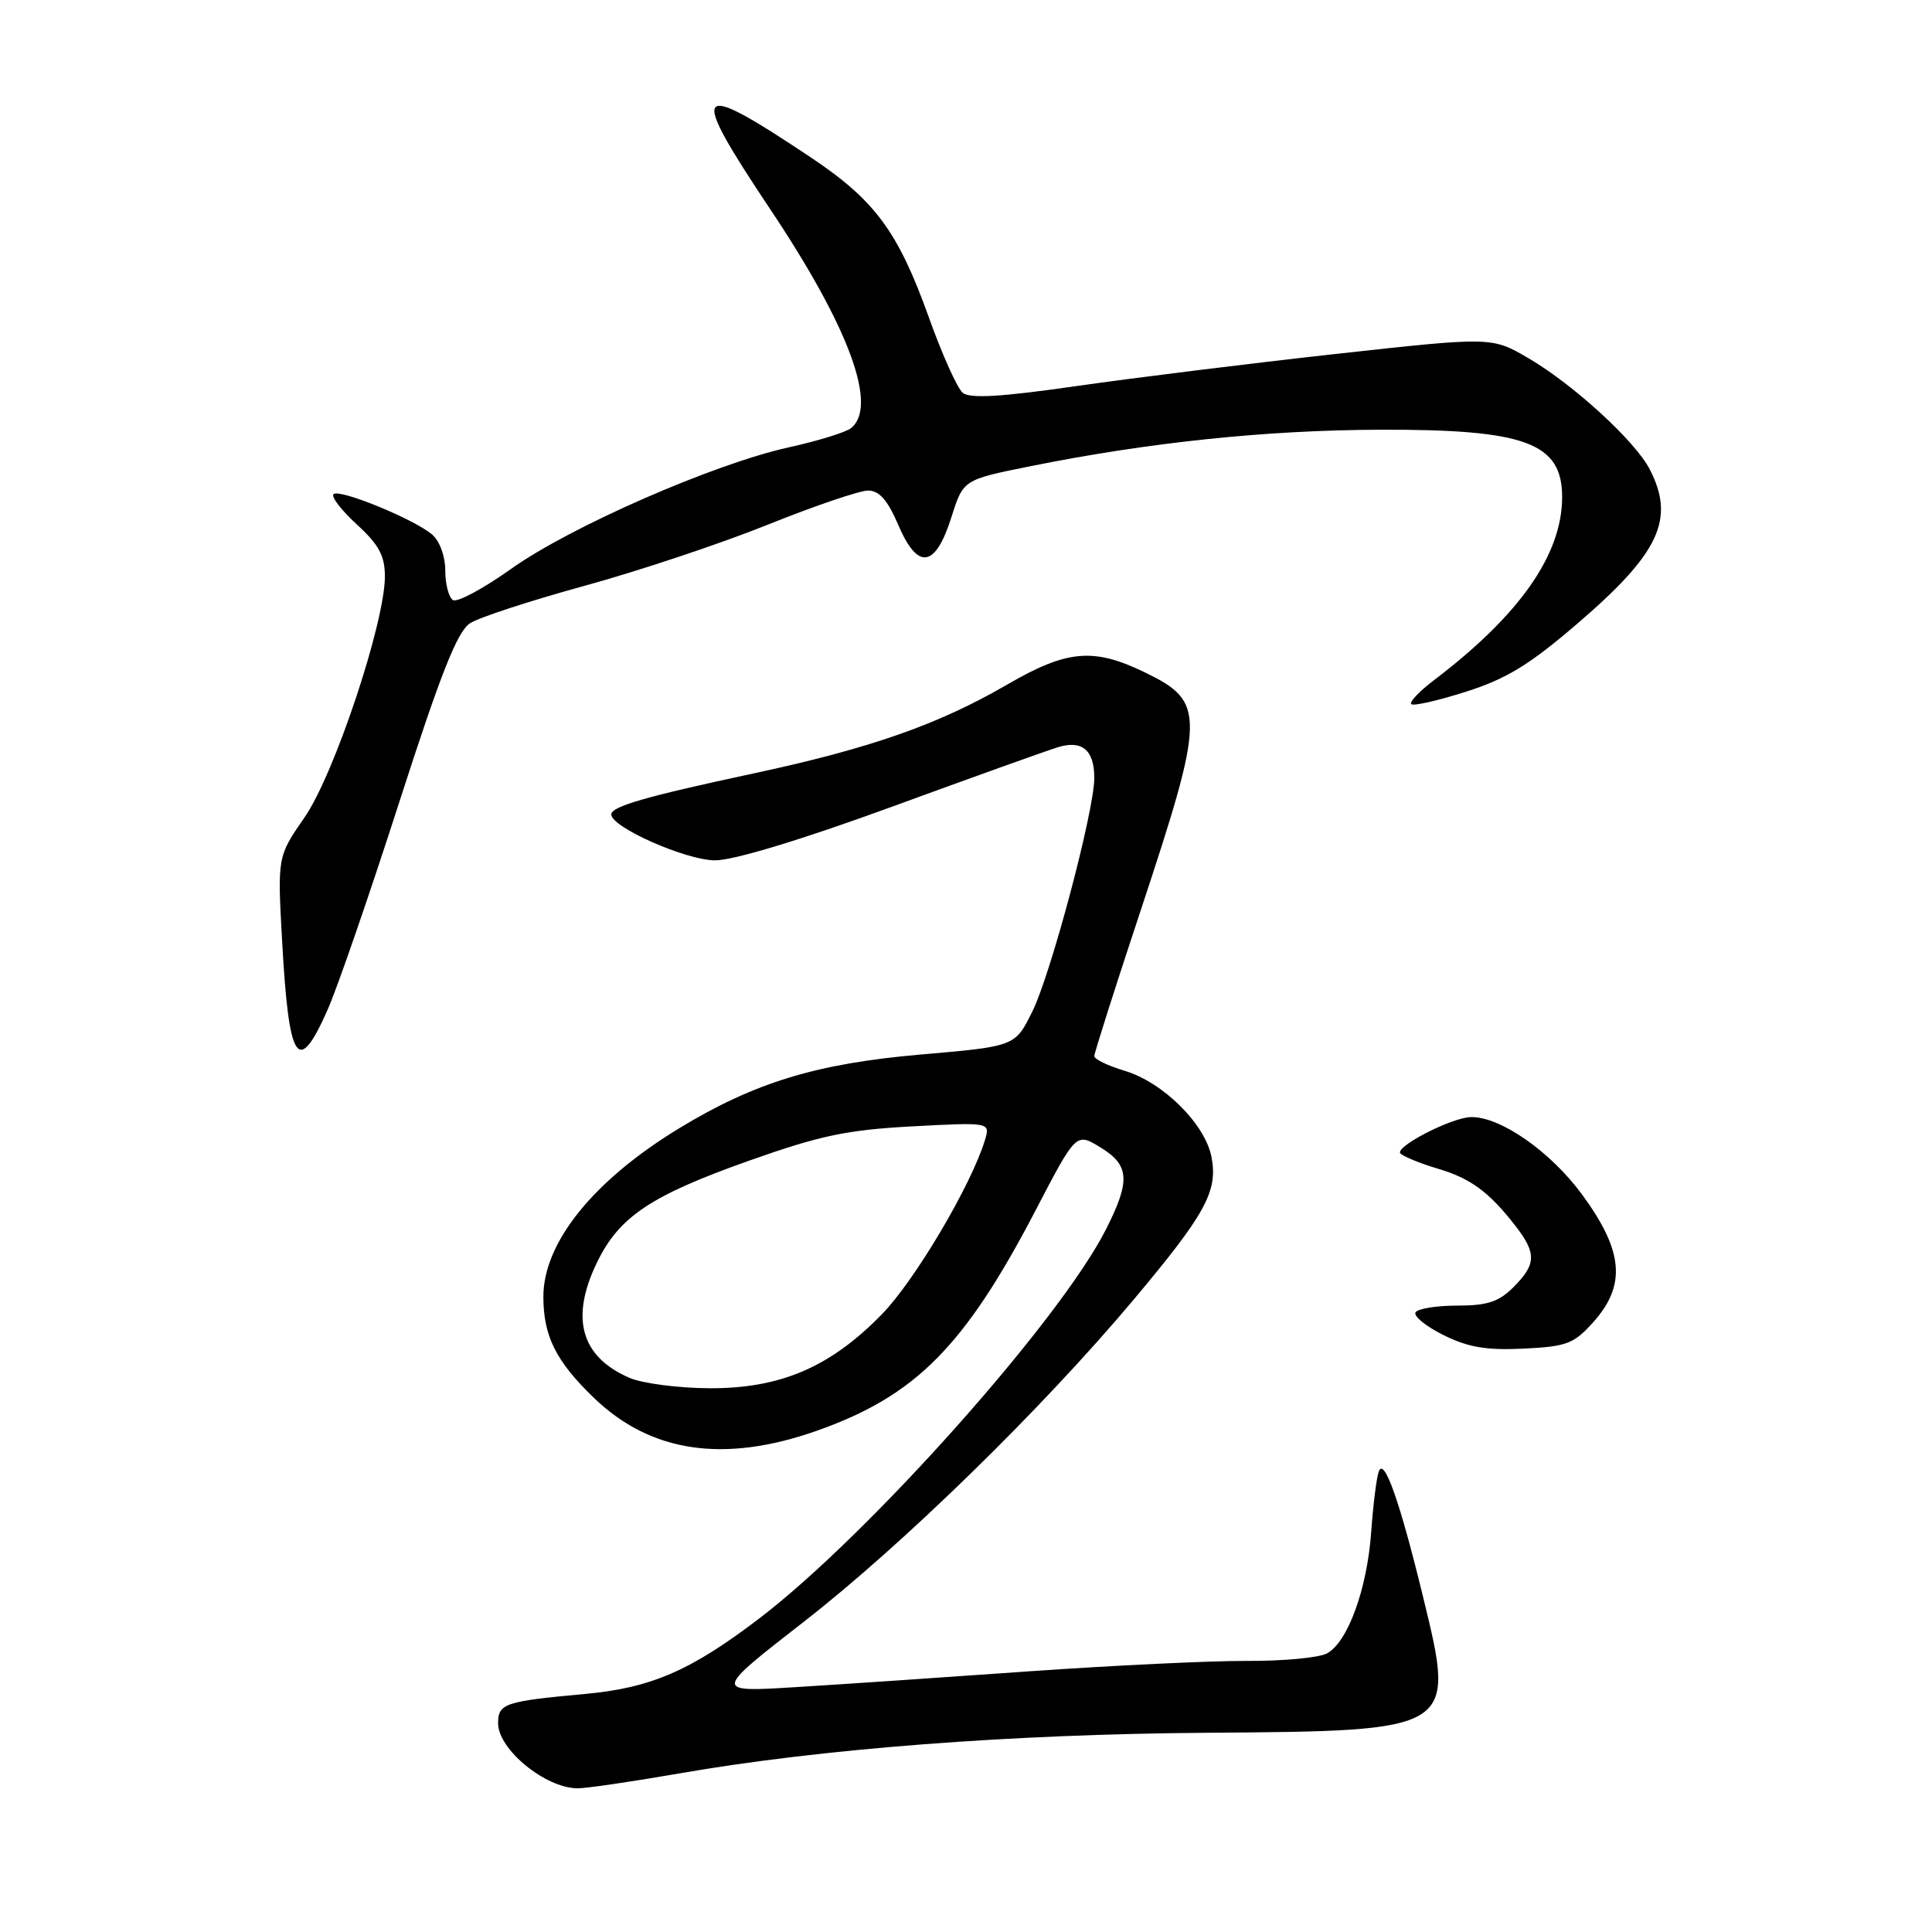 <?xml version="1.0" encoding="UTF-8" standalone="no"?>
<!DOCTYPE svg PUBLIC "-//W3C//DTD SVG 1.1//EN" "http://www.w3.org/Graphics/SVG/1.1/DTD/svg11.dtd" >
<svg xmlns="http://www.w3.org/2000/svg" xmlns:xlink="http://www.w3.org/1999/xlink" version="1.1" viewBox="0 0 256 256">
 <g >
 <path fill="currentColor"
d=" M 90.00 234.99 C 108.83 231.71 133.95 229.78 160.11 229.60 C 192.86 229.36 192.89 229.35 188.61 211.78 C 185.48 198.90 183.39 192.99 182.69 195.00 C 182.39 195.82 181.95 199.43 181.69 203.00 C 181.15 210.57 178.58 217.62 175.82 219.09 C 174.76 219.66 169.98 220.11 165.19 220.08 C 160.41 220.06 147.50 220.68 136.50 221.45 C 125.50 222.23 111.55 223.18 105.50 223.55 C 94.51 224.23 94.51 224.23 106.50 214.90 C 119.61 204.70 138.12 186.63 150.23 172.19 C 159.74 160.86 161.38 157.86 160.54 153.36 C 159.72 148.97 154.14 143.42 149.01 141.88 C 146.80 141.22 145.00 140.35 145.00 139.94 C 145.00 139.53 147.69 131.07 150.98 121.14 C 159.77 94.60 159.80 93.02 151.65 89.07 C 144.87 85.79 141.38 86.11 133.44 90.72 C 124.37 95.99 115.33 99.16 100.00 102.45 C 85.54 105.55 81.00 106.85 81.00 107.92 C 81.00 109.62 90.92 114.00 94.76 114.00 C 97.21 114.00 106.22 111.27 118.12 106.92 C 128.78 103.02 138.69 99.47 140.15 99.02 C 143.38 98.02 145.00 99.37 145.00 103.09 C 145.00 107.43 139.25 129.09 136.77 134.07 C 134.50 138.65 134.50 138.65 122.00 139.73 C 108.18 140.93 99.99 143.43 90.00 149.50 C 78.66 156.39 72.01 164.63 72.00 171.80 C 72.00 177.04 73.65 180.35 78.67 185.20 C 86.21 192.48 95.93 193.92 108.24 189.58 C 121.34 184.95 127.82 178.42 137.24 160.34 C 142.59 150.07 142.59 150.07 145.79 152.02 C 149.68 154.39 149.82 156.44 146.54 162.91 C 140.46 174.92 115.23 203.25 100.74 214.35 C 91.58 221.36 86.29 223.66 77.50 224.46 C 66.87 225.43 66.00 225.73 66.00 228.34 C 66.00 231.80 72.23 236.91 76.50 236.96 C 77.60 236.98 83.67 236.09 90.00 234.99 Z  M 211.13 175.18 C 215.52 170.27 215.11 165.73 209.61 158.25 C 205.43 152.57 198.81 147.96 194.93 148.02 C 192.33 148.06 184.64 152.04 185.58 152.86 C 186.09 153.30 188.30 154.20 190.50 154.85 C 194.85 156.13 197.30 157.93 200.76 162.38 C 203.62 166.06 203.58 167.51 200.55 170.55 C 198.60 172.50 197.07 173.00 193.10 173.00 C 190.36 173.00 187.87 173.40 187.57 173.89 C 187.26 174.38 188.92 175.74 191.26 176.90 C 194.54 178.53 196.94 178.94 201.88 178.70 C 207.62 178.42 208.55 178.06 211.13 175.18 Z  M 43.43 133.75 C 44.71 130.86 48.98 118.48 52.92 106.24 C 58.43 89.15 60.60 83.66 62.29 82.58 C 63.51 81.80 70.35 79.57 77.50 77.61 C 84.65 75.65 95.56 72.01 101.74 69.52 C 107.92 67.04 113.90 65.00 115.02 65.00 C 116.50 65.00 117.62 66.27 119.03 69.57 C 121.62 75.61 123.94 75.26 126.07 68.52 C 127.64 63.56 127.64 63.56 136.57 61.77 C 152.25 58.61 167.77 56.99 182.88 56.94 C 202.16 56.88 207.01 58.68 206.99 65.90 C 206.97 73.51 201.37 81.50 189.98 90.15 C 188.07 91.60 186.72 93.02 187.00 93.30 C 187.28 93.58 190.54 92.84 194.26 91.65 C 199.62 89.95 202.69 88.07 209.07 82.58 C 219.90 73.28 222.00 68.77 218.59 62.17 C 216.66 58.44 208.51 50.97 202.57 47.49 C 197.68 44.62 197.68 44.62 177.09 46.89 C 165.77 48.14 150.28 50.06 142.68 51.15 C 132.69 52.59 128.51 52.84 127.57 52.05 C 126.85 51.46 124.83 46.96 123.08 42.06 C 119.00 30.68 115.96 26.55 107.41 20.84 C 91.82 10.43 91.12 11.34 102.07 27.74 C 112.53 43.39 116.38 53.87 112.75 56.74 C 112.06 57.29 108.35 58.43 104.50 59.28 C 94.53 61.49 75.53 69.81 67.71 75.39 C 64.04 78.00 60.58 79.86 60.02 79.51 C 59.46 79.17 59.00 77.40 59.00 75.60 C 59.00 73.70 58.26 71.68 57.25 70.82 C 54.83 68.77 44.94 64.72 44.19 65.48 C 43.85 65.82 45.24 67.62 47.29 69.50 C 50.21 72.18 51.00 73.64 51.00 76.39 C 51.00 82.50 44.29 102.63 40.36 108.30 C 36.76 113.50 36.76 113.50 37.38 124.67 C 38.28 140.89 39.48 142.69 43.43 133.75 Z  M 83.38 182.56 C 76.97 179.77 75.53 174.66 79.10 167.29 C 82.04 161.22 86.22 158.42 99.22 153.81 C 108.67 150.46 112.18 149.72 120.86 149.25 C 131.23 148.70 131.23 148.70 130.50 151.10 C 128.68 157.06 121.24 169.65 116.87 174.13 C 110.03 181.15 103.43 183.99 94.00 183.95 C 89.88 183.93 85.10 183.31 83.38 182.56 Z "/>
</g>
</svg>